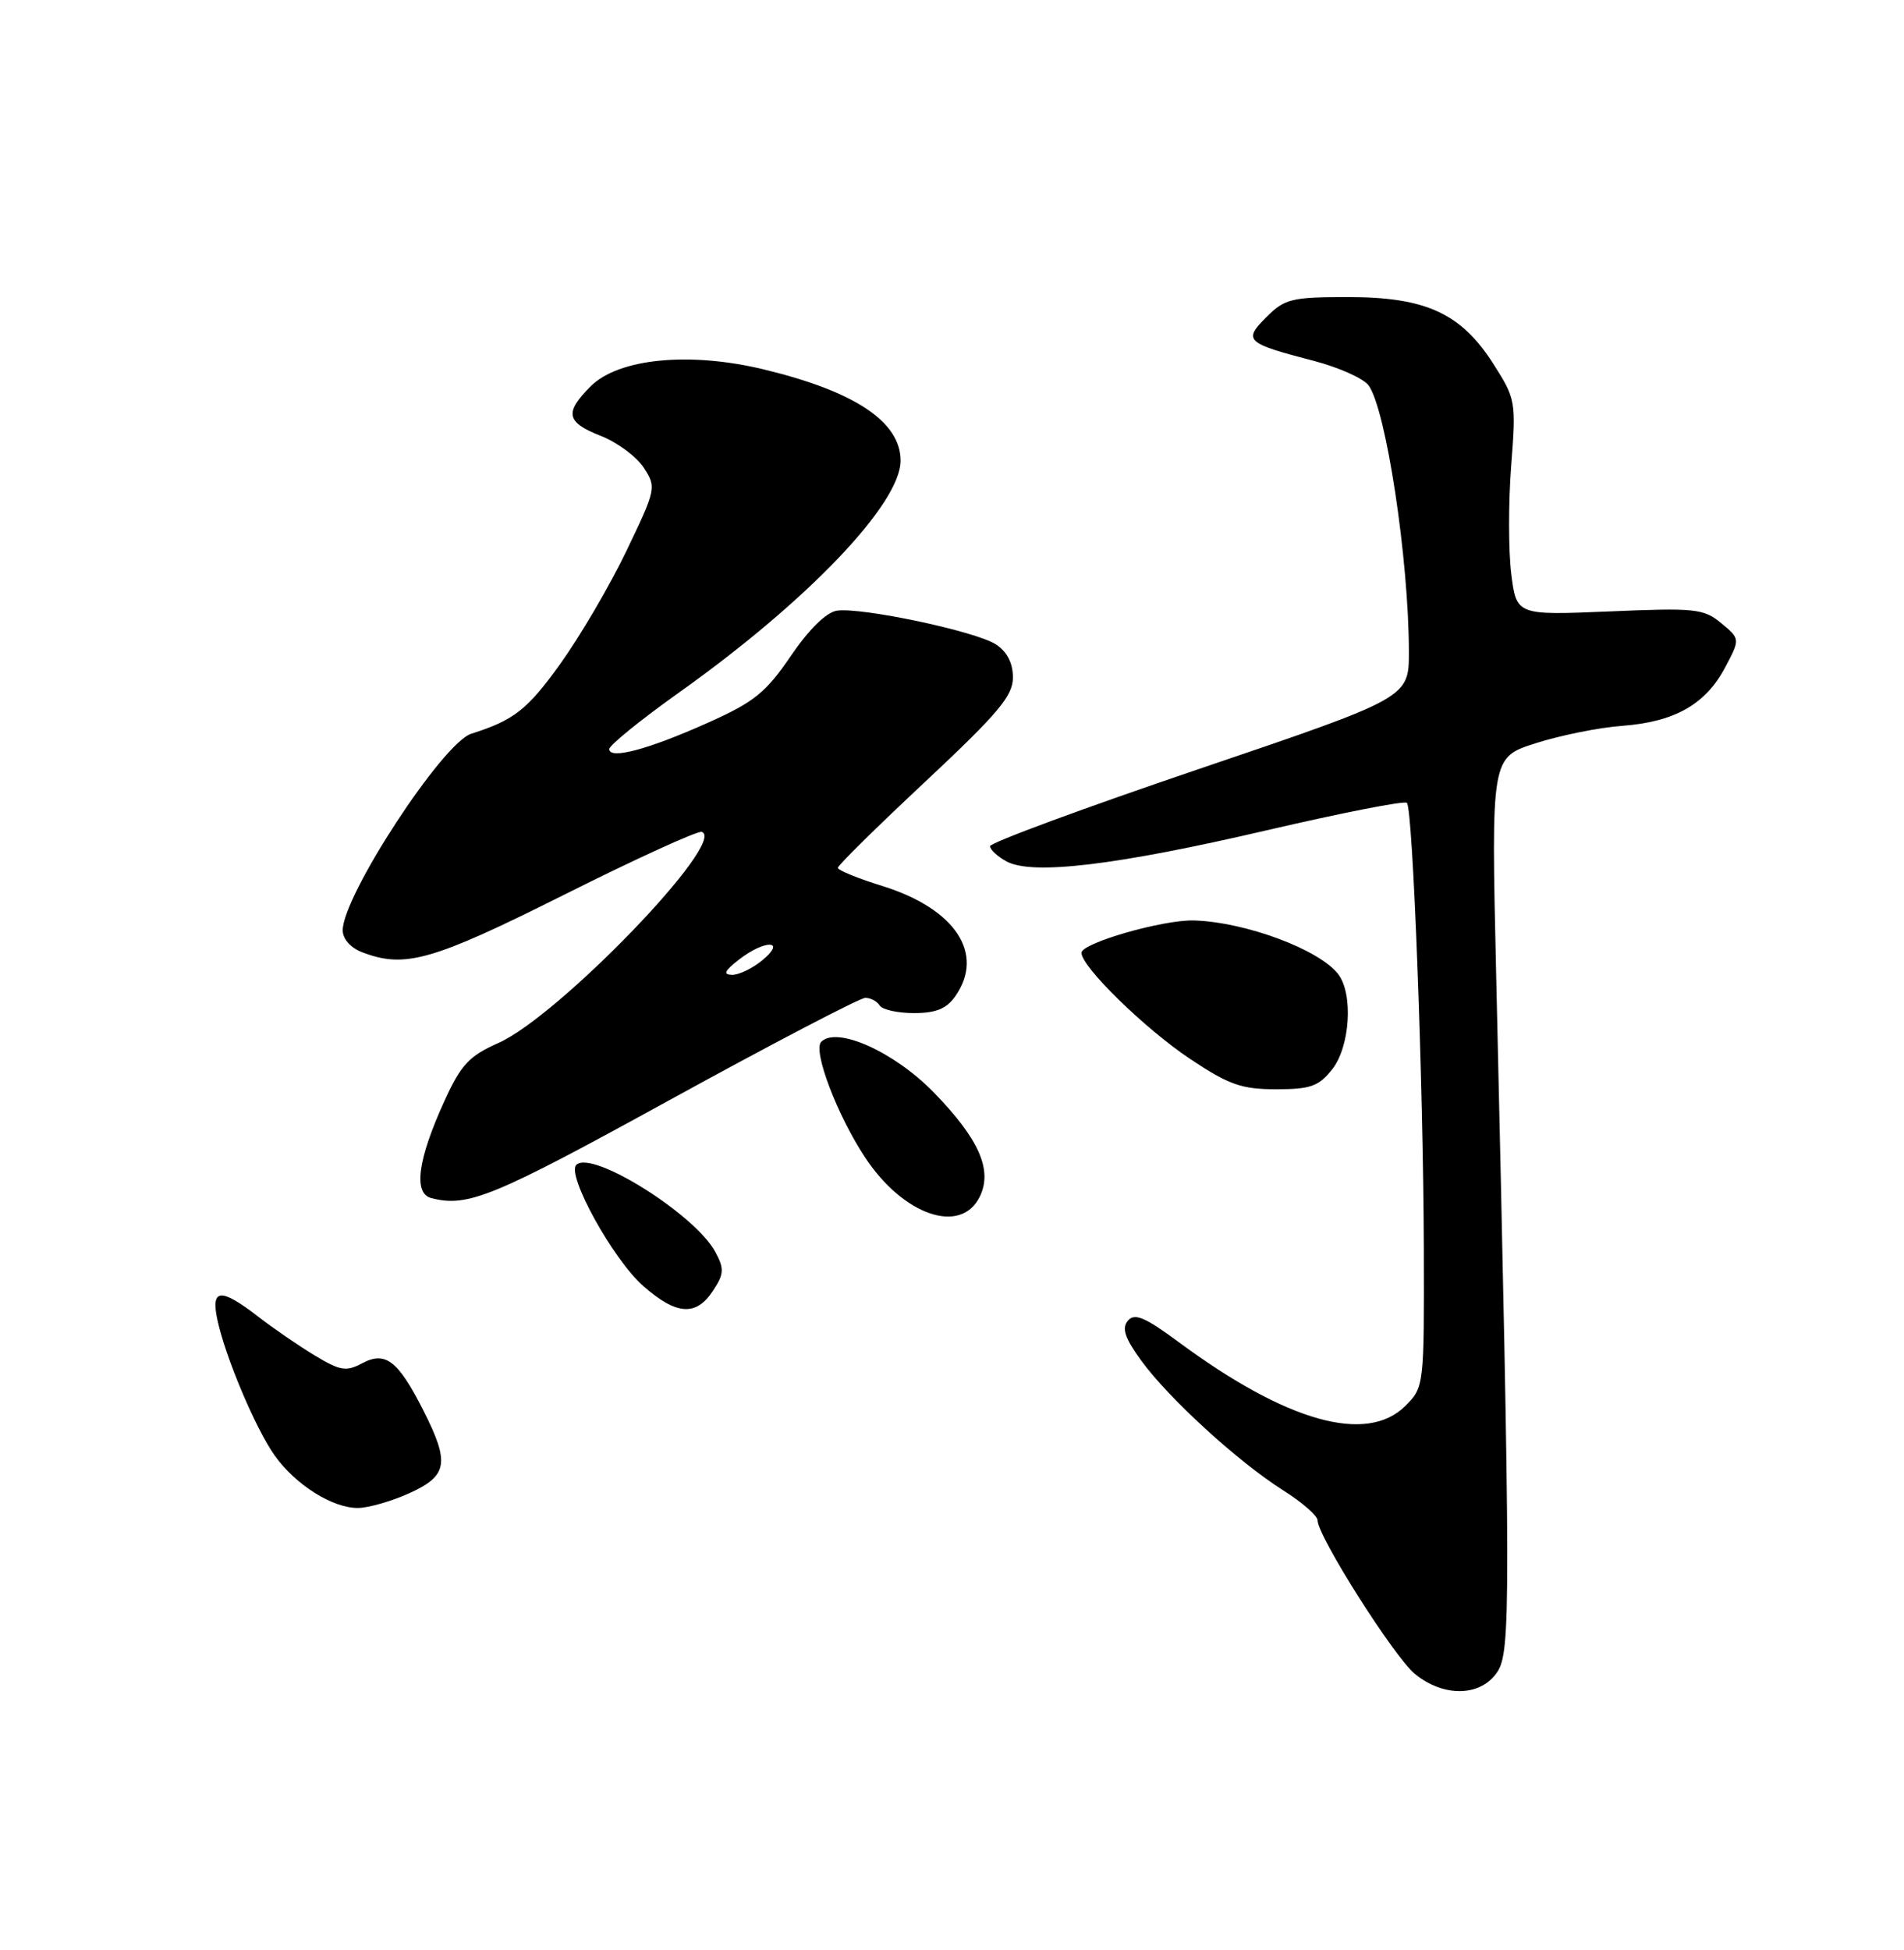 <?xml version="1.0" encoding="UTF-8" standalone="no"?>
<!DOCTYPE svg PUBLIC "-//W3C//DTD SVG 1.1//EN" "http://www.w3.org/Graphics/SVG/1.1/DTD/svg11.dtd" >
<svg xmlns="http://www.w3.org/2000/svg" xmlns:xlink="http://www.w3.org/1999/xlink" version="1.1" viewBox="0 0 250 256">
 <g >
 <path fill="currentColor"
d=" M 196.61 219.48 C 198.37 216.79 198.36 210.48 196.45 127.97 C 195.79 99.43 195.79 99.43 201.65 97.57 C 204.87 96.54 209.97 95.51 213.00 95.29 C 219.89 94.77 223.93 92.48 226.50 87.65 C 228.50 83.88 228.50 83.88 226.00 81.81 C 223.69 79.90 222.58 79.79 211.31 80.27 C 199.12 80.78 199.12 80.78 198.43 75.32 C 198.06 72.32 198.05 65.96 198.42 61.18 C 199.08 52.72 199.02 52.38 196.10 47.80 C 191.85 41.13 187.22 39.00 176.99 39.00 C 169.61 39.00 168.68 39.23 166.29 41.62 C 163.20 44.71 163.56 45.05 172.49 47.37 C 175.78 48.23 179.03 49.68 179.70 50.60 C 181.99 53.74 184.98 73.43 184.99 85.55 C 185.00 91.60 185.00 91.60 157.50 100.93 C 142.38 106.06 130.00 110.63 130.00 111.09 C 130.00 111.55 130.98 112.45 132.18 113.10 C 135.59 114.92 146.58 113.60 166.34 109.00 C 176.15 106.72 184.43 105.09 184.73 105.40 C 185.52 106.18 186.88 142.21 186.95 163.80 C 187.00 181.92 186.98 182.11 184.55 184.55 C 179.46 189.63 168.97 186.69 154.79 176.21 C 150.31 172.90 148.97 172.34 148.09 173.39 C 147.27 174.38 147.70 175.67 149.83 178.60 C 153.43 183.56 162.54 191.89 168.43 195.62 C 170.94 197.20 173.00 198.99 173.00 199.59 C 173.00 201.66 183.04 217.51 185.77 219.75 C 189.57 222.87 194.47 222.75 196.61 219.48 Z  M 53.75 196.03 C 58.80 193.74 59.08 192.06 55.58 185.15 C 52.26 178.61 50.61 177.34 47.54 178.98 C 45.46 180.09 44.65 179.96 41.33 177.95 C 39.22 176.68 35.86 174.37 33.86 172.82 C 28.98 169.05 27.66 169.15 28.54 173.25 C 29.58 178.13 33.57 187.58 36.07 191.09 C 38.80 194.93 43.68 198.00 47.00 197.97 C 48.38 197.96 51.41 197.09 53.75 196.03 Z  M 93.62 169.45 C 95.07 167.25 95.11 166.57 93.93 164.37 C 91.29 159.43 77.69 150.91 75.67 152.93 C 74.36 154.24 80.50 165.36 84.47 168.84 C 88.83 172.66 91.40 172.84 93.62 169.45 Z  M 128.63 157.13 C 130.37 153.63 128.57 149.54 122.59 143.40 C 117.40 138.08 109.89 134.71 107.83 136.77 C 106.69 137.91 109.93 146.43 113.60 151.97 C 118.62 159.56 126.15 162.14 128.63 157.13 Z  M 87.77 144.50 C 101.29 137.07 112.92 131.00 113.62 131.00 C 114.31 131.00 115.16 131.45 115.50 132.00 C 115.84 132.55 117.87 133.00 120.00 133.00 C 122.88 133.00 124.29 132.43 125.44 130.78 C 129.34 125.21 125.44 119.31 115.90 116.33 C 112.67 115.33 110.01 114.25 110.01 113.93 C 110.00 113.62 115.17 108.53 121.50 102.61 C 131.05 93.67 133.00 91.36 133.00 88.95 C 133.00 87.04 132.23 85.55 130.75 84.59 C 128.10 82.87 113.11 79.70 109.89 80.17 C 108.50 80.38 106.22 82.61 103.84 86.11 C 100.55 90.94 99.01 92.18 92.89 94.91 C 85.09 98.40 80.00 99.75 80.00 98.34 C 80.00 97.84 84.16 94.47 89.25 90.85 C 106.07 78.88 118.25 66.12 118.25 60.48 C 118.25 55.38 112.27 51.39 100.30 48.50 C 90.55 46.14 81.23 47.05 77.56 50.71 C 74.08 54.20 74.33 55.43 78.90 57.23 C 81.04 58.07 83.57 59.94 84.52 61.39 C 86.20 63.96 86.15 64.20 82.27 72.29 C 80.09 76.85 76.15 83.56 73.52 87.22 C 69.22 93.19 67.48 94.55 61.87 96.33 C 58.13 97.51 45.00 117.60 45.00 122.13 C 45.00 123.27 46.04 124.44 47.57 125.02 C 53.17 127.16 56.75 126.14 74.10 117.45 C 83.50 112.74 91.61 109.04 92.14 109.21 C 95.59 110.36 73.38 133.41 65.43 136.93 C 61.63 138.61 60.53 139.78 58.41 144.42 C 54.85 152.19 54.23 156.67 56.63 157.29 C 61.43 158.52 64.69 157.18 87.77 144.50 Z  M 174.93 140.37 C 177.27 137.39 177.70 130.51 175.72 127.90 C 173.24 124.66 163.56 121.05 156.78 120.84 C 152.71 120.72 142.00 123.80 142.00 125.09 C 142.00 126.92 150.32 135.05 156.25 139.01 C 161.35 142.41 163.01 143.00 167.54 143.00 C 172.09 143.00 173.15 142.62 174.93 140.37 Z  M 97.00 126.00 C 100.40 123.34 103.33 123.37 100.14 126.03 C 98.84 127.11 97.04 127.99 96.14 127.98 C 94.90 127.96 95.12 127.47 97.00 126.00 Z "/>
</g>
</svg>